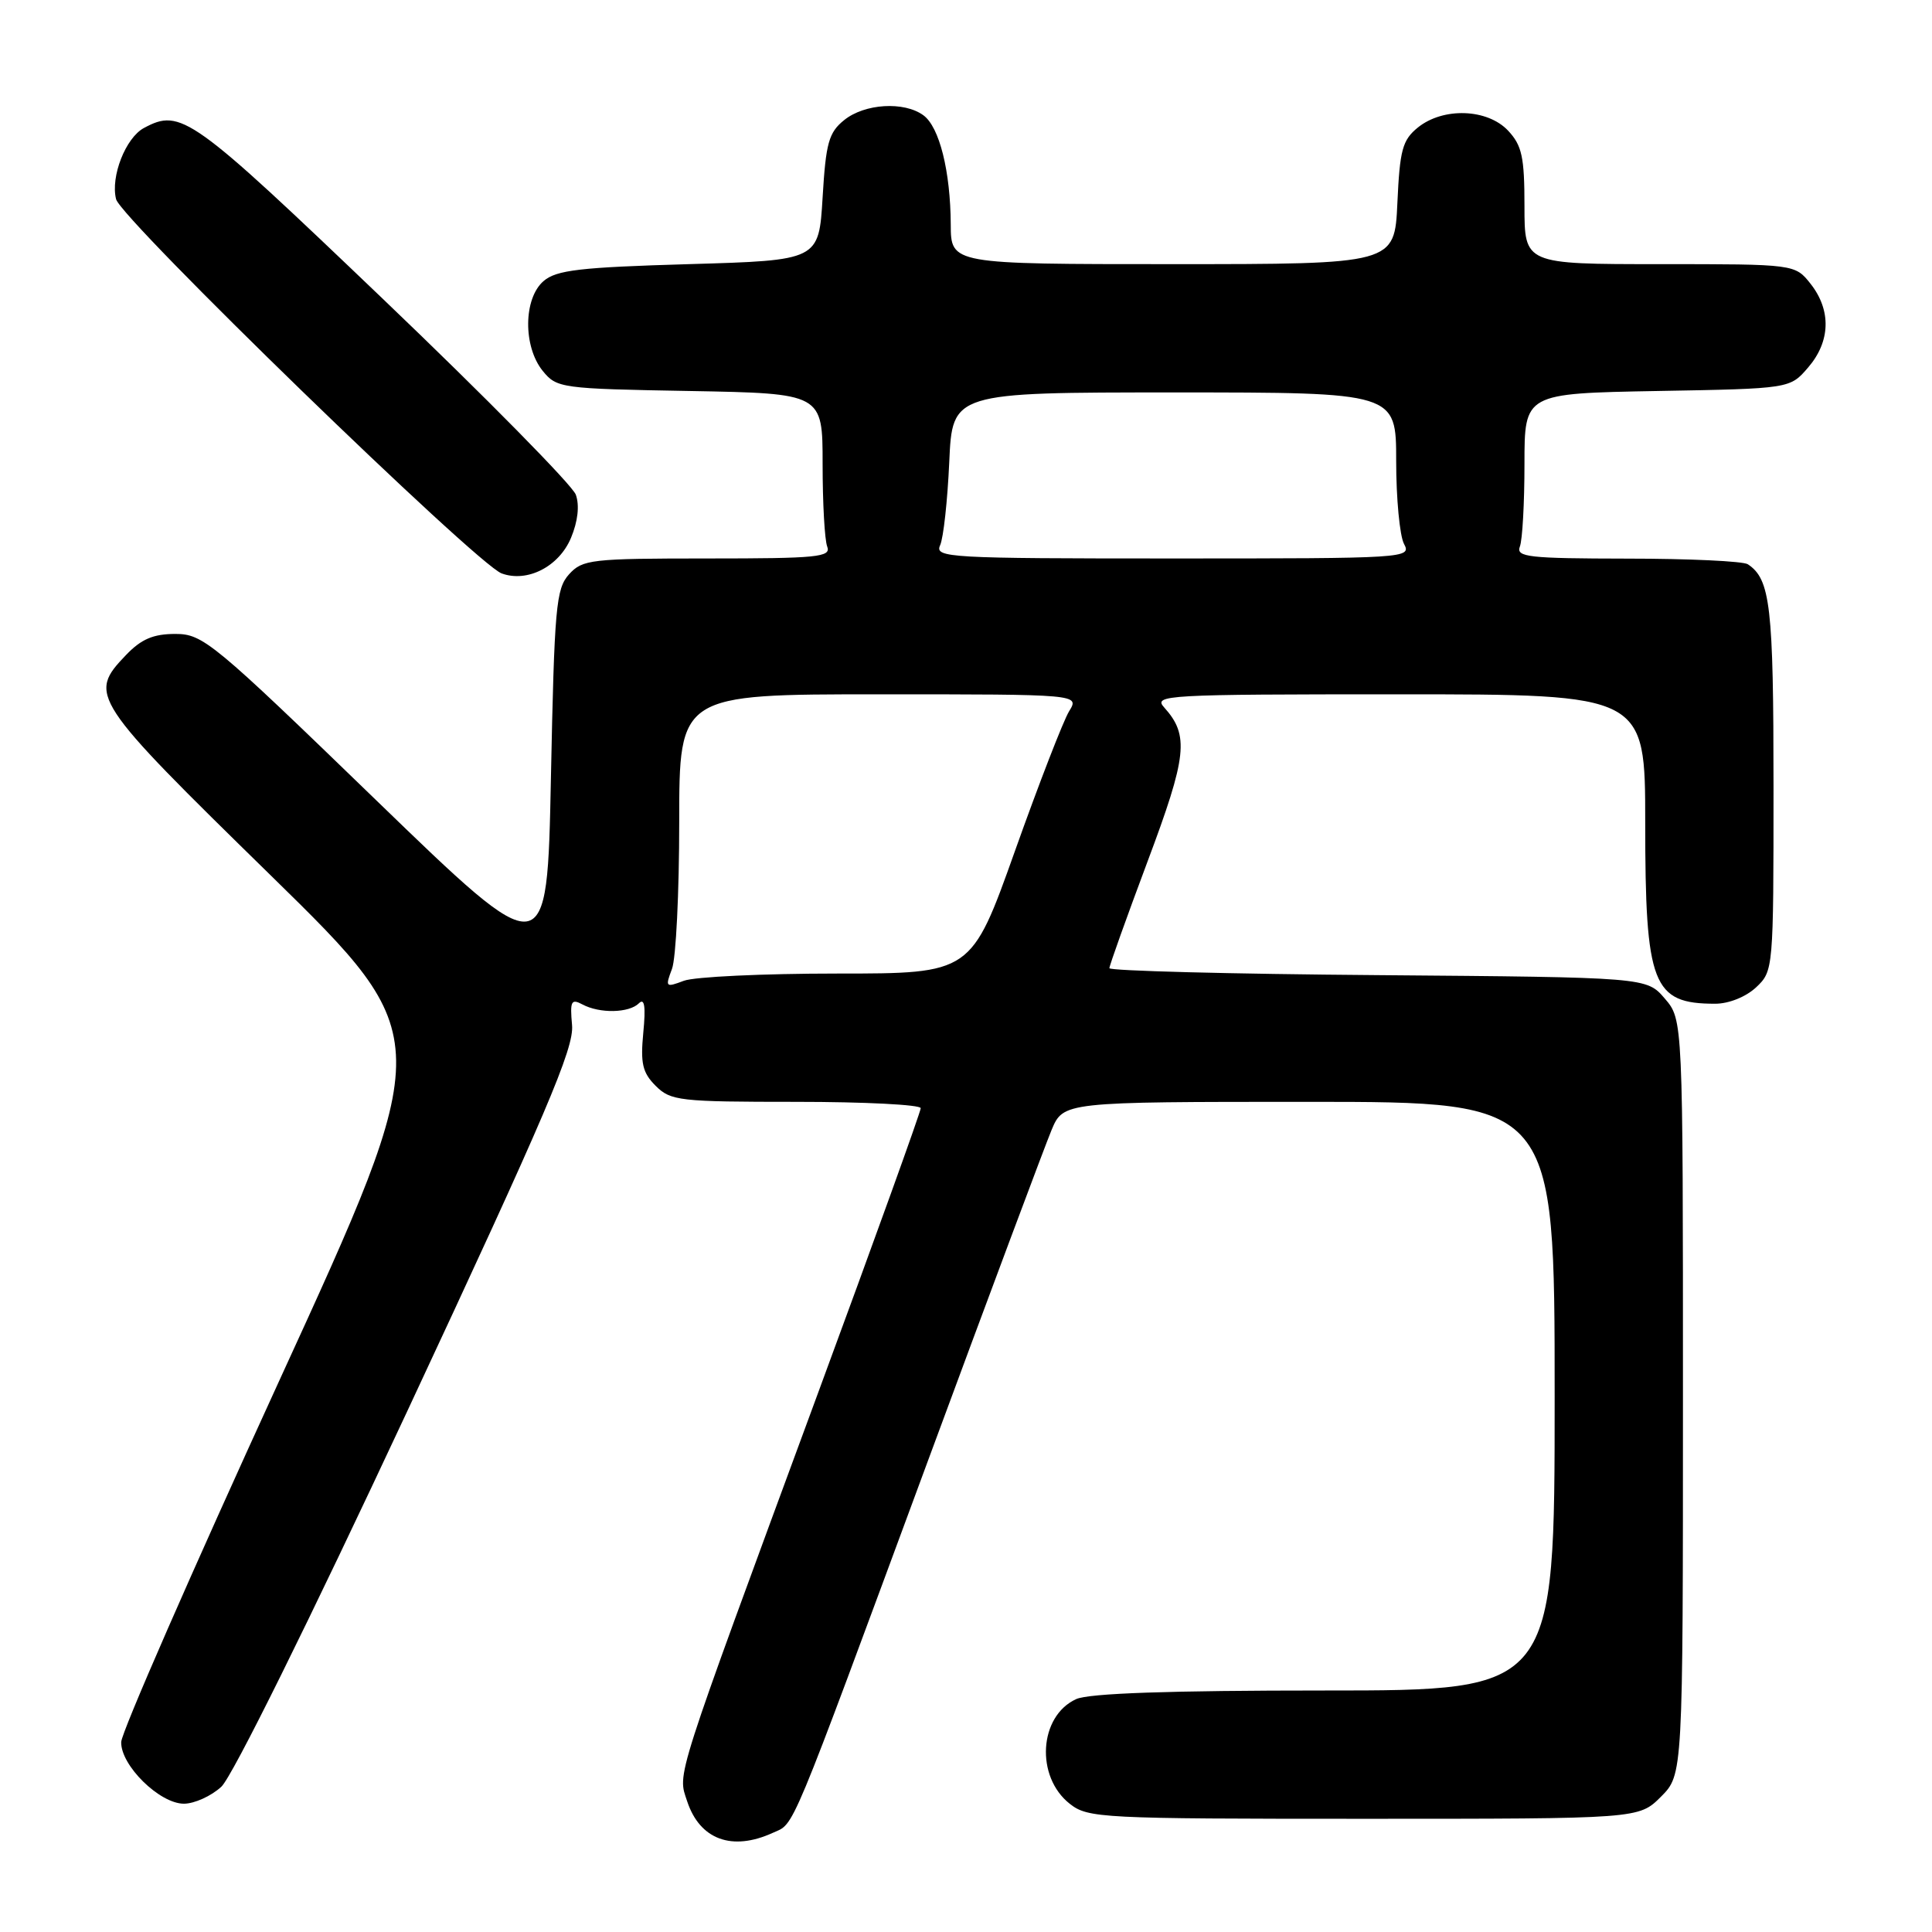 <?xml version="1.0" encoding="UTF-8" standalone="no"?>
<!DOCTYPE svg PUBLIC "-//W3C//DTD SVG 1.1//EN" "http://www.w3.org/Graphics/SVG/1.1/DTD/svg11.dtd" >
<svg xmlns="http://www.w3.org/2000/svg" xmlns:xlink="http://www.w3.org/1999/xlink" version="1.1" viewBox="0 0 256 256">
 <g >
 <path fill="currentColor"
d=" M 102.40 242.86 C 105.36 241.51 104.28 244.09 122.98 193.50 C 131.11 171.50 138.47 151.81 139.33 149.75 C 140.90 146.00 140.90 146.00 173.45 146.00 C 206.00 146.00 206.00 146.00 206.00 185.00 C 206.00 224.00 206.00 224.00 175.55 224.00 C 154.92 224.00 144.29 224.37 142.60 225.14 C 137.66 227.39 137.17 235.42 141.76 239.02 C 144.16 240.91 145.92 241.00 180.71 241.00 C 217.15 241.00 217.15 241.00 220.08 238.08 C 223.00 235.15 223.00 235.15 223.00 185.13 C 223.00 135.11 223.00 135.11 220.59 132.31 C 218.18 129.50 218.18 129.50 182.59 129.21 C 163.01 129.06 147.00 128.64 147.00 128.29 C 147.00 127.94 149.28 121.57 152.06 114.14 C 157.30 100.17 157.59 97.44 154.27 93.75 C 152.77 92.09 154.31 92.00 185.35 92.00 C 218.00 92.00 218.00 92.00 218.00 109.05 C 218.00 130.52 218.96 133.00 227.27 133.00 C 229.08 133.00 231.34 132.09 232.69 130.83 C 234.98 128.67 235.00 128.46 235.00 104.26 C 235.00 80.32 234.59 76.76 231.60 74.77 C 231.00 74.36 223.81 74.02 215.64 74.02 C 202.51 74.00 200.86 73.82 201.39 72.42 C 201.73 71.55 202.00 66.63 202.00 61.48 C 202.00 52.13 202.00 52.13 219.59 51.81 C 237.18 51.50 237.18 51.50 239.59 48.69 C 242.55 45.25 242.67 41.13 239.93 37.63 C 237.85 35.00 237.85 35.00 219.93 35.00 C 202.00 35.00 202.00 35.00 202.00 27.31 C 202.00 20.80 201.67 19.28 199.83 17.31 C 197.08 14.39 191.22 14.19 187.87 16.90 C 185.83 18.56 185.48 19.85 185.16 26.90 C 184.79 35.00 184.79 35.00 155.39 35.00 C 126.00 35.00 126.00 35.00 125.98 29.75 C 125.94 22.68 124.48 16.83 122.36 15.28 C 119.80 13.40 114.57 13.72 111.86 15.91 C 109.81 17.56 109.43 18.93 109.00 26.16 C 108.50 34.50 108.50 34.50 91.28 35.00 C 76.84 35.42 73.73 35.78 72.03 37.24 C 69.36 39.53 69.29 45.90 71.91 49.14 C 73.77 51.43 74.31 51.51 91.41 51.81 C 109.00 52.13 109.00 52.13 109.00 61.48 C 109.00 66.63 109.27 71.55 109.61 72.42 C 110.15 73.82 108.35 74.00 93.76 74.00 C 78.31 74.00 77.19 74.13 75.40 76.10 C 73.67 78.02 73.46 80.43 73.00 103.08 C 72.50 127.96 72.50 127.96 49.79 105.98 C 28.19 85.07 26.90 84.00 23.23 84.00 C 20.31 84.00 18.72 84.68 16.69 86.80 C 11.64 92.08 12.01 92.64 35.88 116.00 C 57.84 137.50 57.84 137.50 36.98 183.00 C 25.51 208.03 16.09 229.55 16.06 230.83 C 15.98 233.92 21.15 239.00 24.37 239.00 C 25.75 239.00 27.99 237.99 29.33 236.75 C 30.77 235.43 40.97 214.81 53.96 187.00 C 72.41 147.48 76.08 138.89 75.80 135.84 C 75.51 132.65 75.69 132.30 77.17 133.09 C 79.46 134.32 83.36 134.24 84.66 132.94 C 85.40 132.20 85.58 133.35 85.24 136.83 C 84.85 140.91 85.13 142.13 86.88 143.88 C 88.87 145.87 90.03 146.00 105.50 146.00 C 114.57 146.00 122.00 146.38 122.00 146.84 C 122.00 147.30 115.88 164.29 108.39 184.59 C 89.08 236.99 89.78 234.80 91.06 238.70 C 92.74 243.76 97.00 245.33 102.40 242.86 Z  M 75.66 71.27 C 76.57 69.09 76.81 66.98 76.30 65.55 C 75.86 64.31 64.38 52.65 50.78 39.65 C 25.29 15.27 23.98 14.33 19.07 16.96 C 16.65 18.26 14.63 23.40 15.38 26.39 C 16.05 29.05 63.12 74.74 66.47 75.98 C 69.86 77.23 74.07 75.08 75.66 71.27 Z  M 89.04 128.39 C 89.57 127.01 90.00 118.25 90.00 108.93 C 90.00 92.00 90.00 92.00 116.52 92.00 C 143.05 92.00 143.05 92.00 141.66 94.25 C 140.90 95.49 137.67 103.81 134.49 112.75 C 128.70 129.00 128.70 129.00 110.92 129.00 C 101.13 129.00 91.99 129.43 90.61 129.96 C 88.20 130.87 88.13 130.80 89.04 128.39 Z  M 124.57 72.25 C 125.01 71.29 125.55 66.34 125.78 61.25 C 126.19 52.00 126.19 52.00 155.60 52.00 C 185.00 52.00 185.00 52.00 185.00 61.07 C 185.00 66.05 185.47 71.00 186.04 72.07 C 187.05 73.96 186.40 74.00 155.43 74.00 C 125.66 74.00 123.83 73.90 124.57 72.25 Z "/>
</g>
</svg>